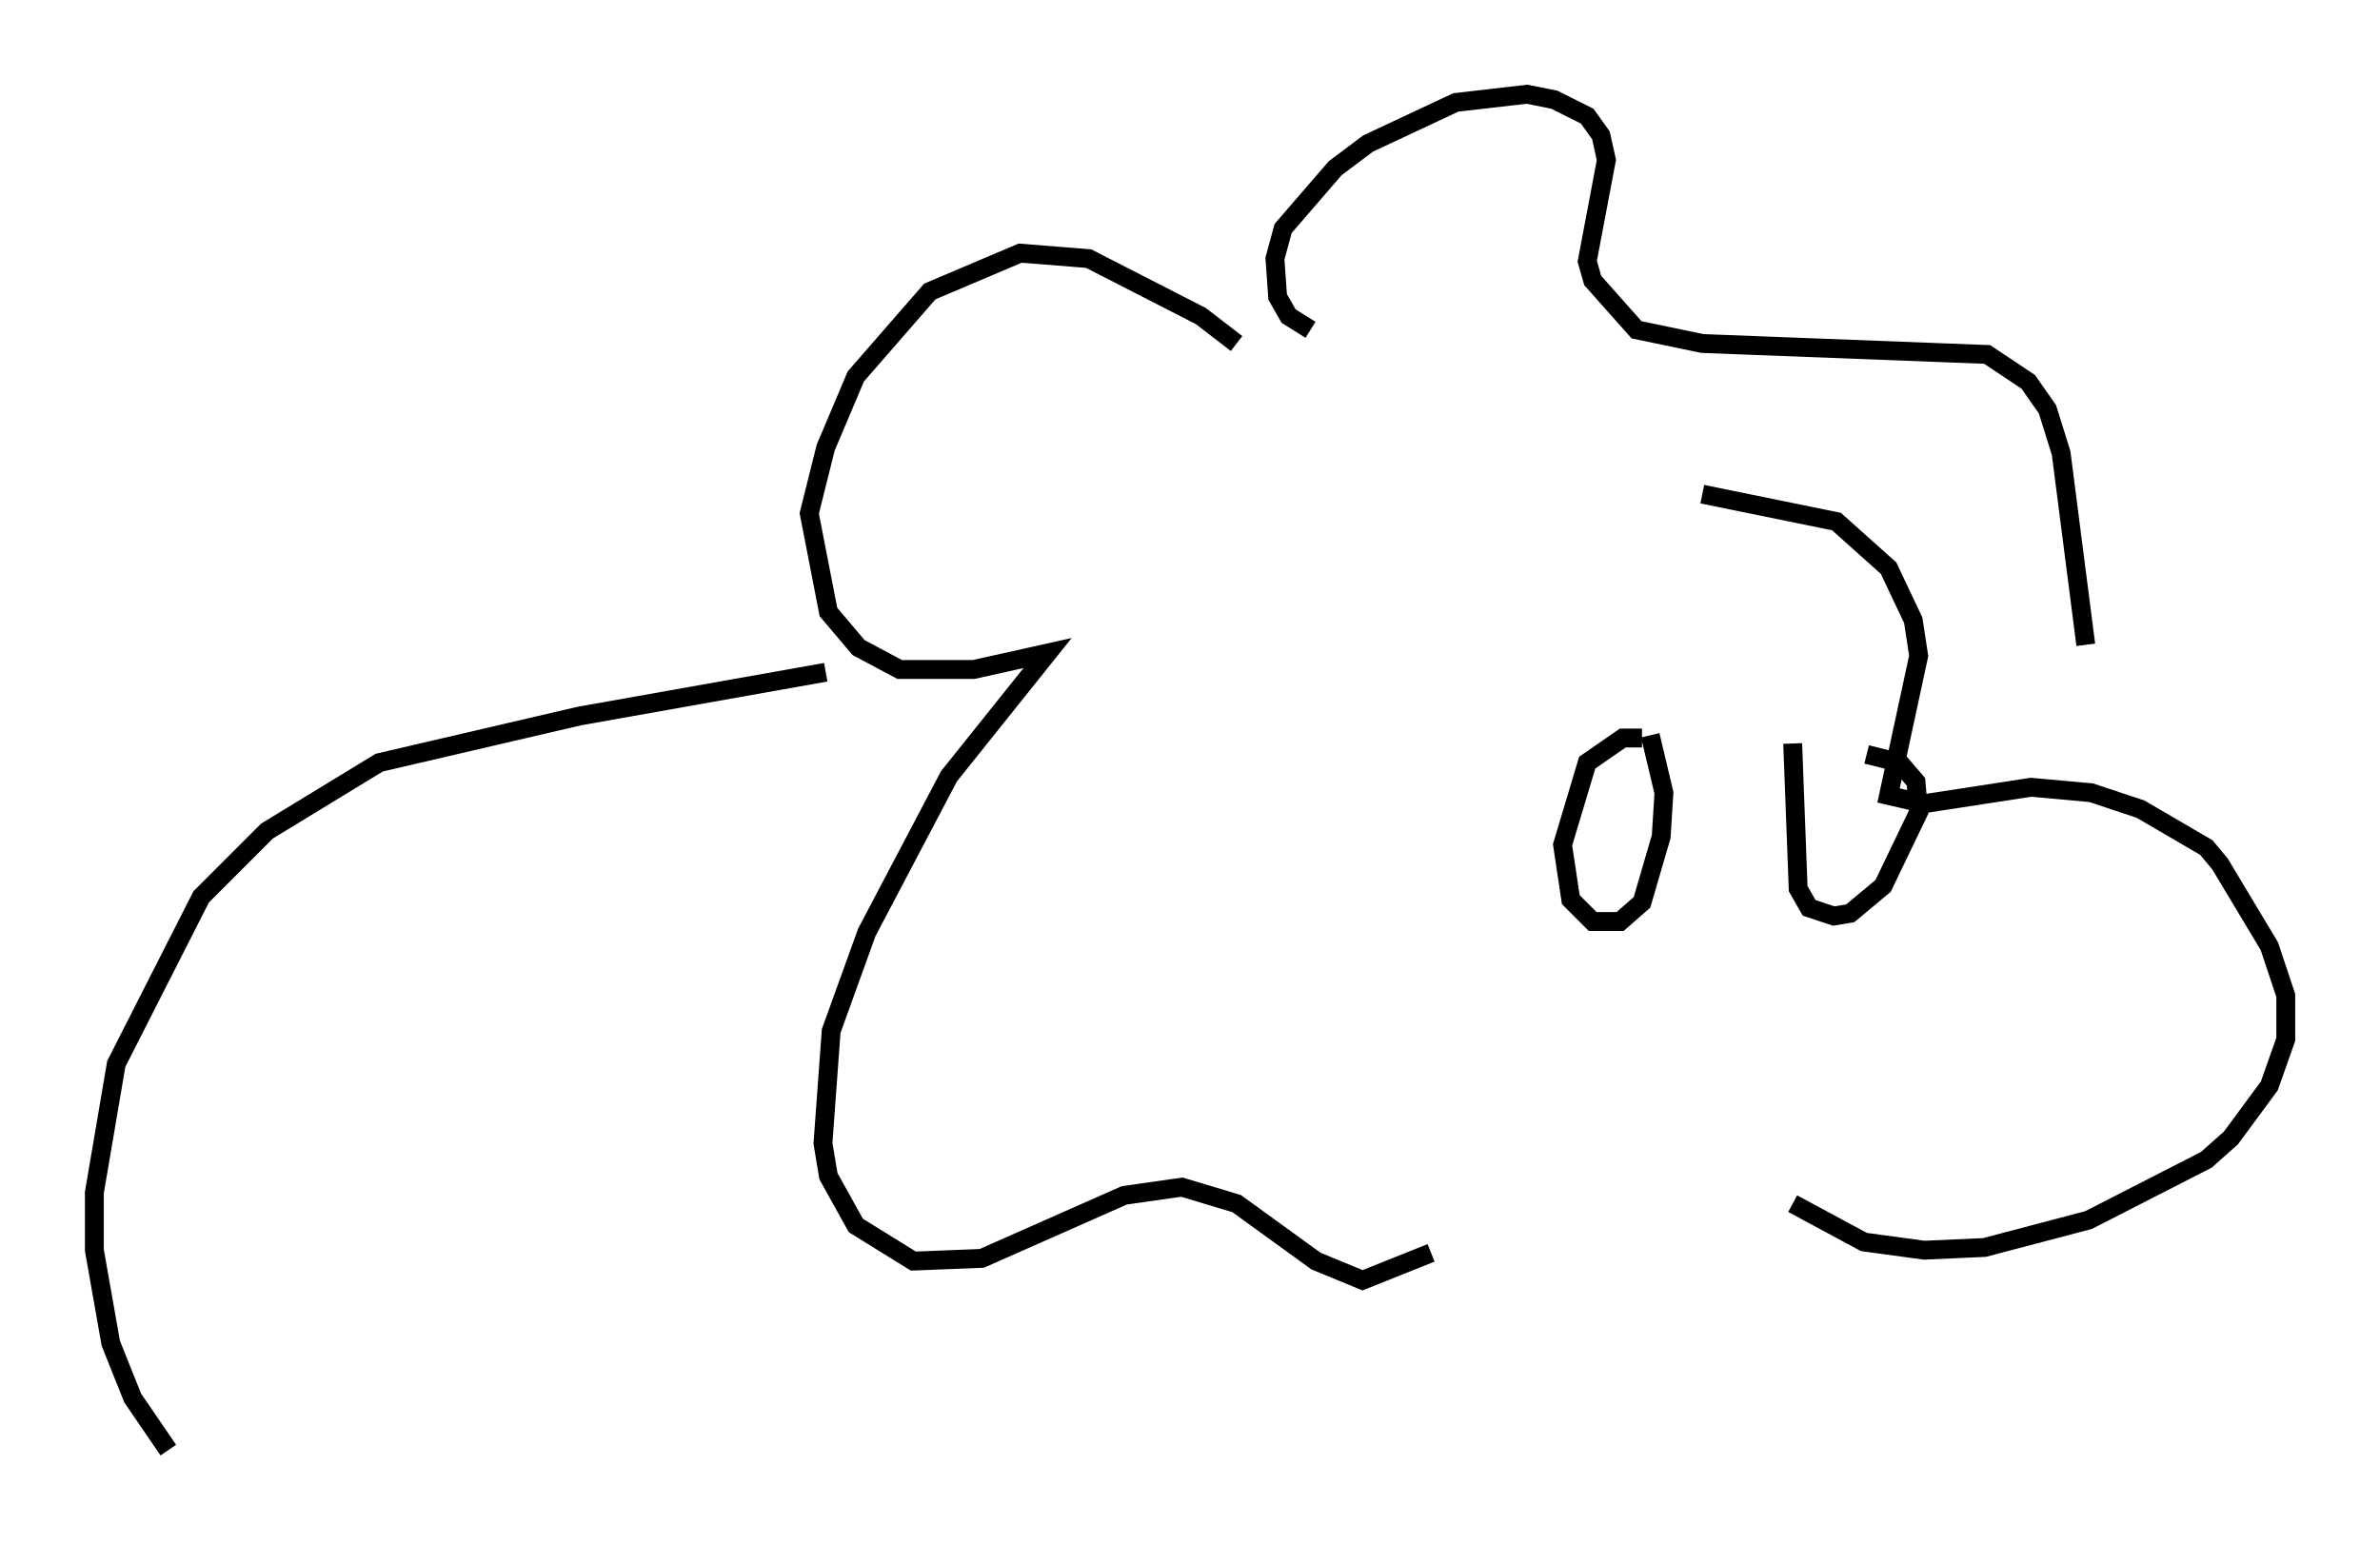 <?xml version="1.0" encoding="utf-8" ?>
<svg baseProfile="full" height="81.899" version="1.1" width="126.201" xmlns="http://www.w3.org/2000/svg" xmlns:ev="http://www.w3.org/2001/xml-events" xmlns:xlink="http://www.w3.org/1999/xlink"><defs /><rect fill="white" height="81.899" width="126.201" x="0" y="0" /><path d="M68.62, 18.799 m-3.05, -0.581 l-1.888, -1.453 -5.955, -3.05 l-3.631, -0.291 -4.793, 2.034 l-3.922, 4.503 -1.598, 3.777 l-0.872, 3.486 1.017, 5.229 l1.598, 1.888 2.179, 1.162 l3.922, 0.0 3.922, -0.872 l-5.229, 6.536 -4.358, 8.279 l-1.888, 5.229 -0.436, 5.955 l0.291, 1.743 1.453, 2.615 l3.05, 1.888 3.631, -0.145 l7.553, -3.341 3.05, -0.436 l2.905, 0.872 4.212, 3.05 l2.469, 1.017 3.631, -1.453 m-6.391, -48.95 l-1.162, -0.726 -0.581, -1.017 l-0.145, -2.034 0.436, -1.598 l2.76, -3.196 1.743, -1.307 l4.648, -2.179 3.777, -0.436 l1.453, 0.291 1.743, 0.872 l0.726, 1.017 0.291, 1.307 l-1.017, 5.374 0.291, 1.017 l2.324, 2.615 3.486, 0.726 l15.106, 0.581 2.179, 1.453 l1.017, 1.453 0.726, 2.324 l1.307, 10.168 m-20.335, -7.989 l7.117, 1.453 2.76, 2.469 l1.307, 2.76 0.291, 1.888 l-1.598, 7.408 1.888, 0.436 l5.665, -0.872 3.196, 0.291 l2.615, 0.872 3.486, 2.034 l0.726, 0.872 2.615, 4.358 l0.872, 2.615 0.0, 2.324 l-0.872, 2.469 -2.034, 2.76 l-1.307, 1.162 -6.246, 3.196 l-5.52, 1.453 -3.196, 0.145 l-3.196, -0.436 -3.777, -2.034 m-7.989, -24.693 l-1.017, 0.0 -1.888, 1.307 l-1.307, 4.358 0.436, 2.905 l1.162, 1.162 1.453, 0.0 l1.162, -1.017 1.017, -3.486 l0.145, -2.324 -0.726, -3.05 m7.553, 0.436 l0.291, 7.698 0.581, 1.017 l1.307, 0.436 0.872, -0.145 l1.743, -1.453 1.888, -3.922 l-0.145, -1.598 -0.872, -1.017 l-1.743, -0.436 m-55.195, -4.358 l-13.073, 2.324 -10.603, 2.469 l-5.955, 3.631 -3.486, 3.486 l-4.503, 8.86 -1.162, 6.827 l0.0, 3.05 0.872, 4.939 l1.162, 2.905 1.888, 2.76 " fill="none" stroke="black" stroke-width="1" /></svg>